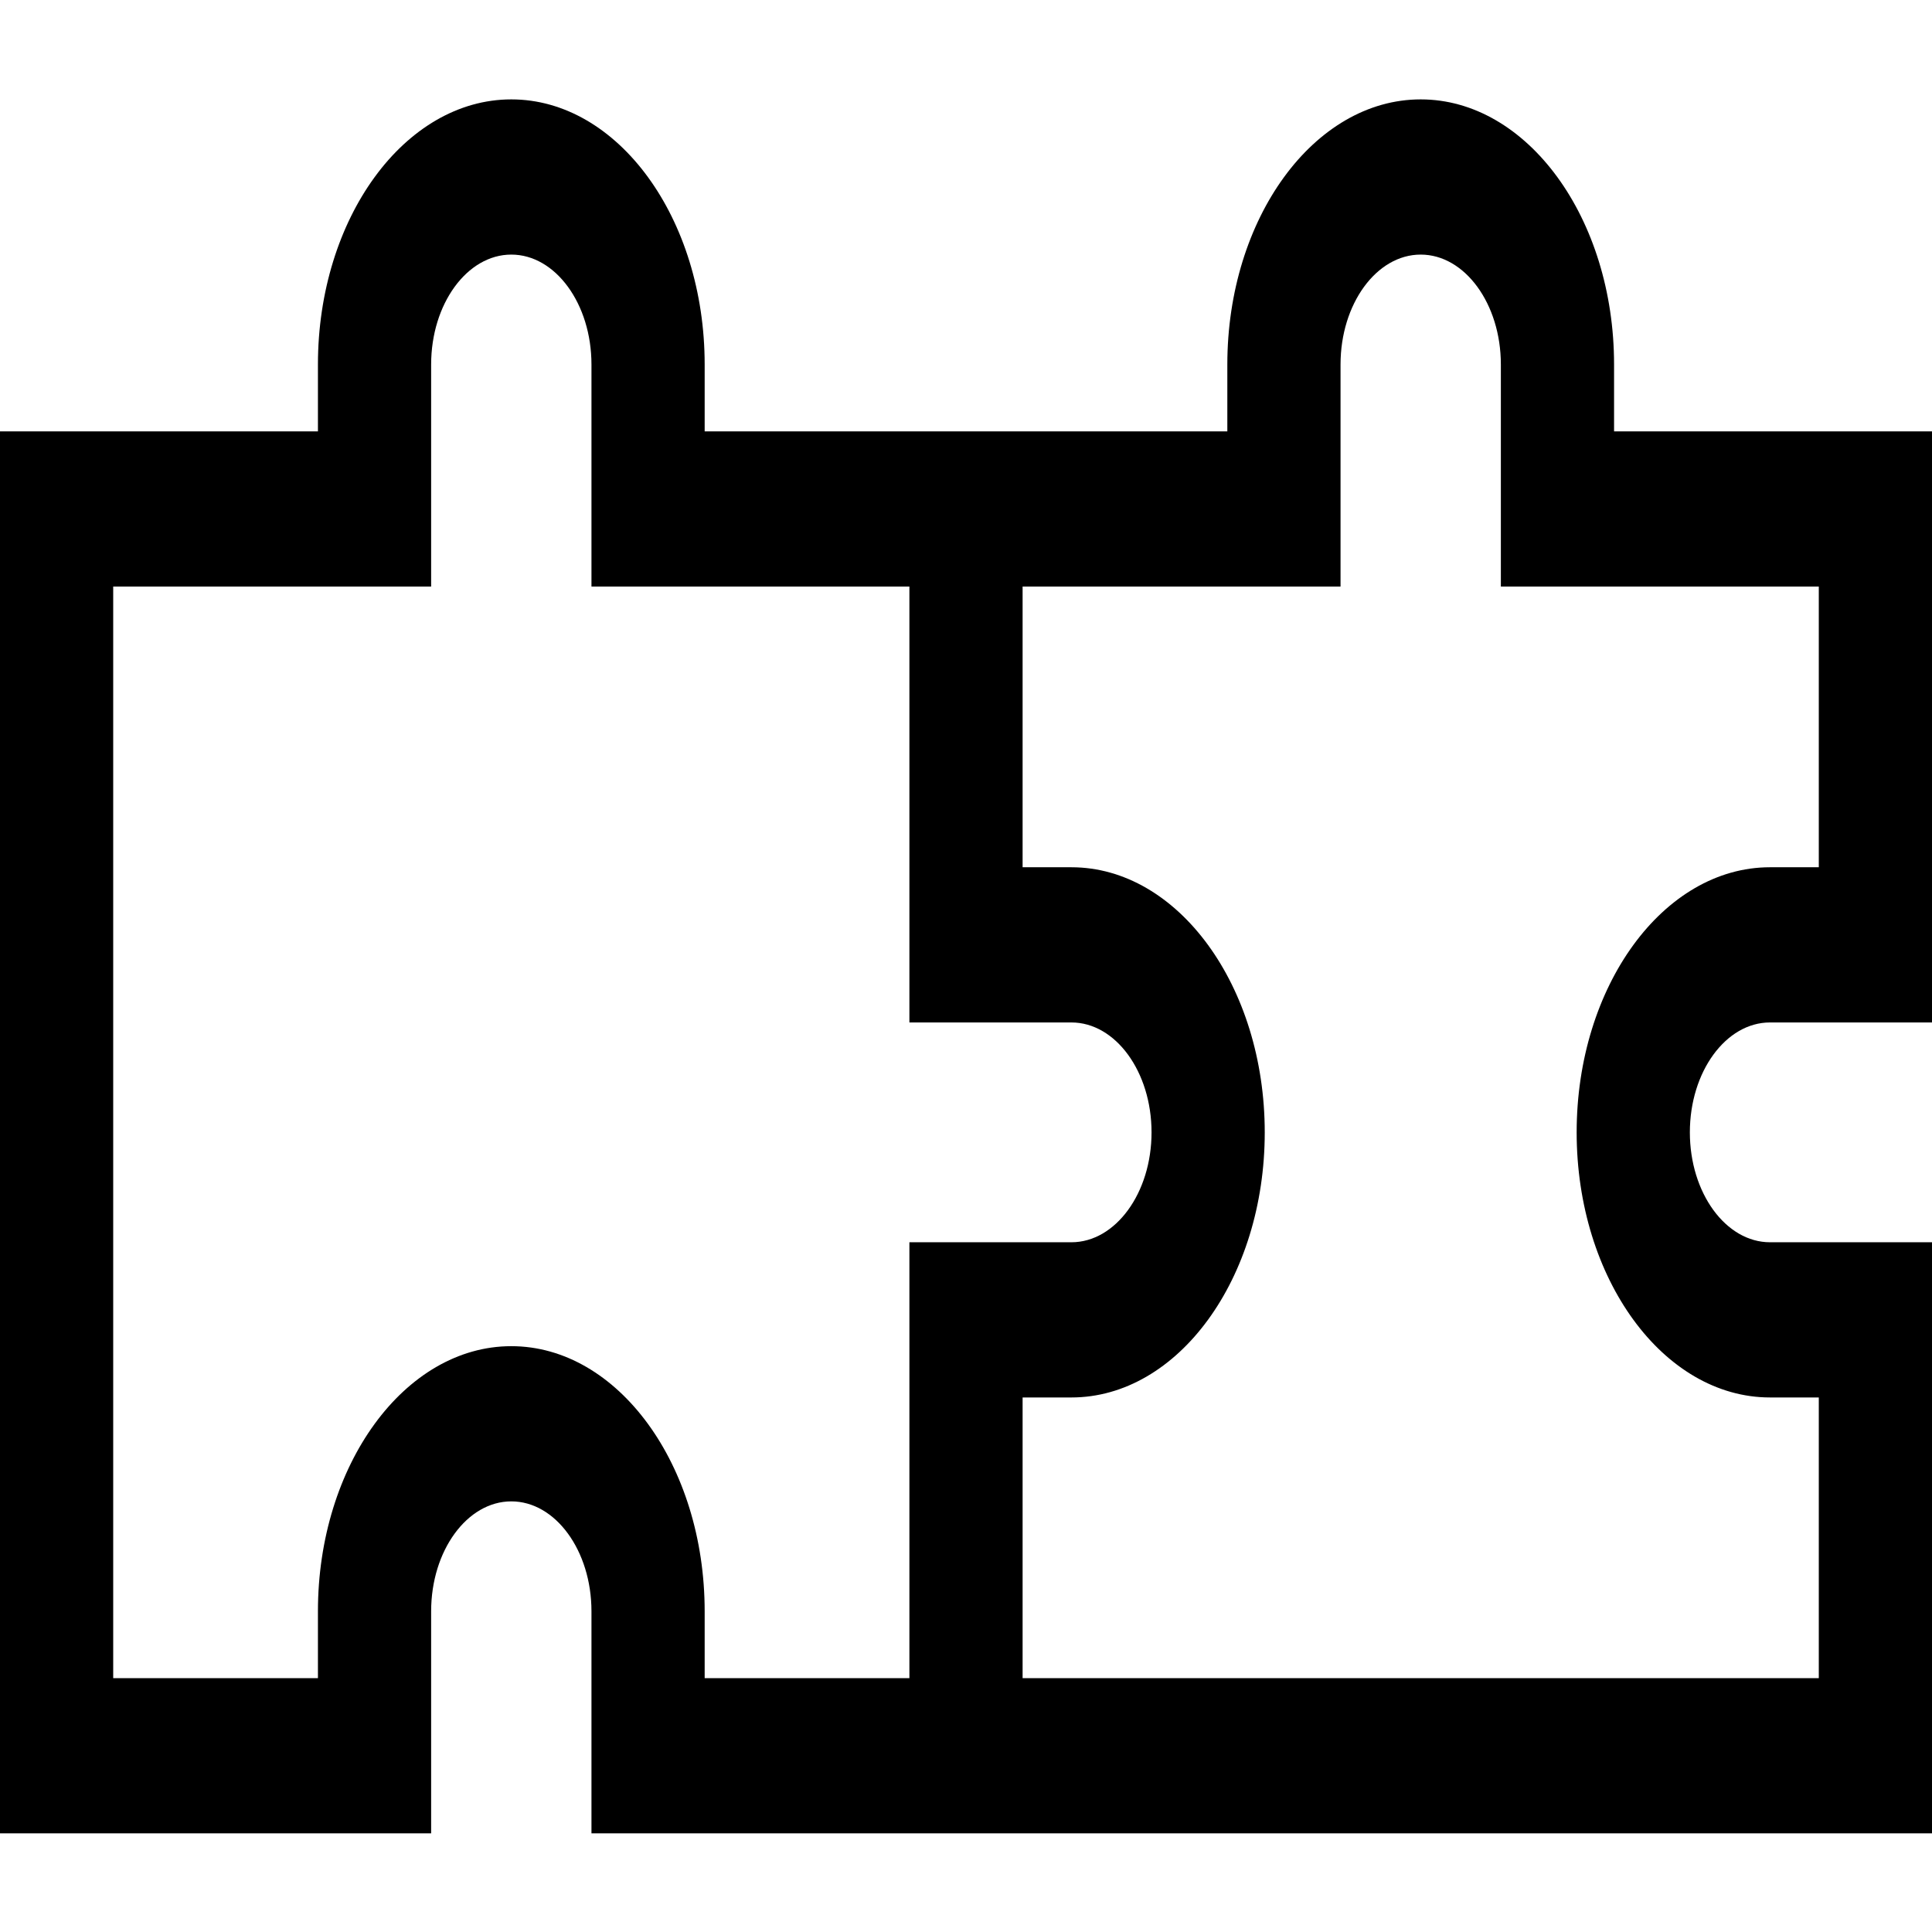 <?xml version="1.0" encoding="UTF-8" standalone="no"?>
<svg
   id="Capa_1"
   enable-background="new 0 0 512 512"
   height="512"
   viewBox="0 0 512 512"
   width="512"
   version="1.1"
   sodipodi:docname="puzzle_pieces@b.svg"
   inkscape:version="1.1.1 (3bf5ae0d25, 2021-09-20)"
   xmlns:inkscape="http://www.inkscape.org/namespaces/inkscape"
   xmlns:sodipodi="http://sodipodi.sourceforge.net/DTD/sodipodi-0.dtd"
   xmlns="http://www.w3.org/2000/svg"
   xmlns:svg="http://www.w3.org/2000/svg">
  <defs
     id="defs9" />
  <sodipodi:namedview
     id="namedview7"
     pagecolor="#ffffff"
     bordercolor="#666666"
     borderopacity="1.0"
     inkscape:pageshadow="2"
     inkscape:pageopacity="0.0"
     inkscape:pagecheckerboard="0"
     showgrid="false"
     inkscape:zoom="1.3320312"
     inkscape:cx="255.62463"
     inkscape:cy="226.34604"
     inkscape:window-width="1522"
     inkscape:window-height="871"
     inkscape:window-x="389"
     inkscape:window-y="1071"
     inkscape:window-maximized="1"
     inkscape:current-layer="Capa_1" />
  <g
     id="g4"
     transform="matrix(1,0,0,1.371,0,-94.878)">
    <path
       d="M 469.074,266.841 H 512 V 152.585 h -84.256 v -12.926 c 0,-28.256 -22.988,-51.244 -51.244,-51.244 -28.256,0 -51.244,22.988 -51.244,51.244 v 12.926 H 186.744 v -12.926 c 0,-28.256 -22.988,-51.244 -51.244,-51.244 -28.256,0 -51.244,22.988 -51.244,51.244 v 12.926 H 0 v 271 h 114.256 v -42.926 c 0,-11.714 9.53,-21.244 21.244,-21.244 11.714,0 21.244,9.53 21.244,21.244 v 42.926 H 512 V 309.329 h -42.926 c -11.714,0 -21.244,-9.53 -21.244,-21.244 0,-11.714 9.53,-21.244 21.244,-21.244 z M 241,393.585 h -54.256 v -12.926 c 0,-28.256 -22.988,-51.244 -51.244,-51.244 -28.256,0 -51.244,22.988 -51.244,51.244 v 12.926 H 30 v -211 h 84.256 v -42.926 c 0,-11.714 9.53,-21.244 21.244,-21.244 11.714,0 21.244,9.53 21.244,21.244 v 42.926 H 241 v 84.256 h 42.926 c 11.714,0 21.244,9.53 21.244,21.244 0,11.714 -9.53,21.244 -21.244,21.244 H 241 Z M 469.074,339.329 H 482 v 54.256 H 271 v -54.256 h 12.926 c 28.256,0 51.244,-22.988 51.244,-51.244 0,-28.256 -22.988,-51.244 -51.244,-51.244 H 271 v -54.256 h 84.256 v -42.926 c 0,-11.714 9.53,-21.244 21.244,-21.244 11.714,0 21.244,9.53 21.244,21.244 v 42.926 H 482 v 54.256 h -12.926 c -28.256,0 -51.244,22.988 -51.244,51.244 0,28.256 22.988,51.244 51.244,51.244 z"
       id="path2" />
  </g>
</svg>
